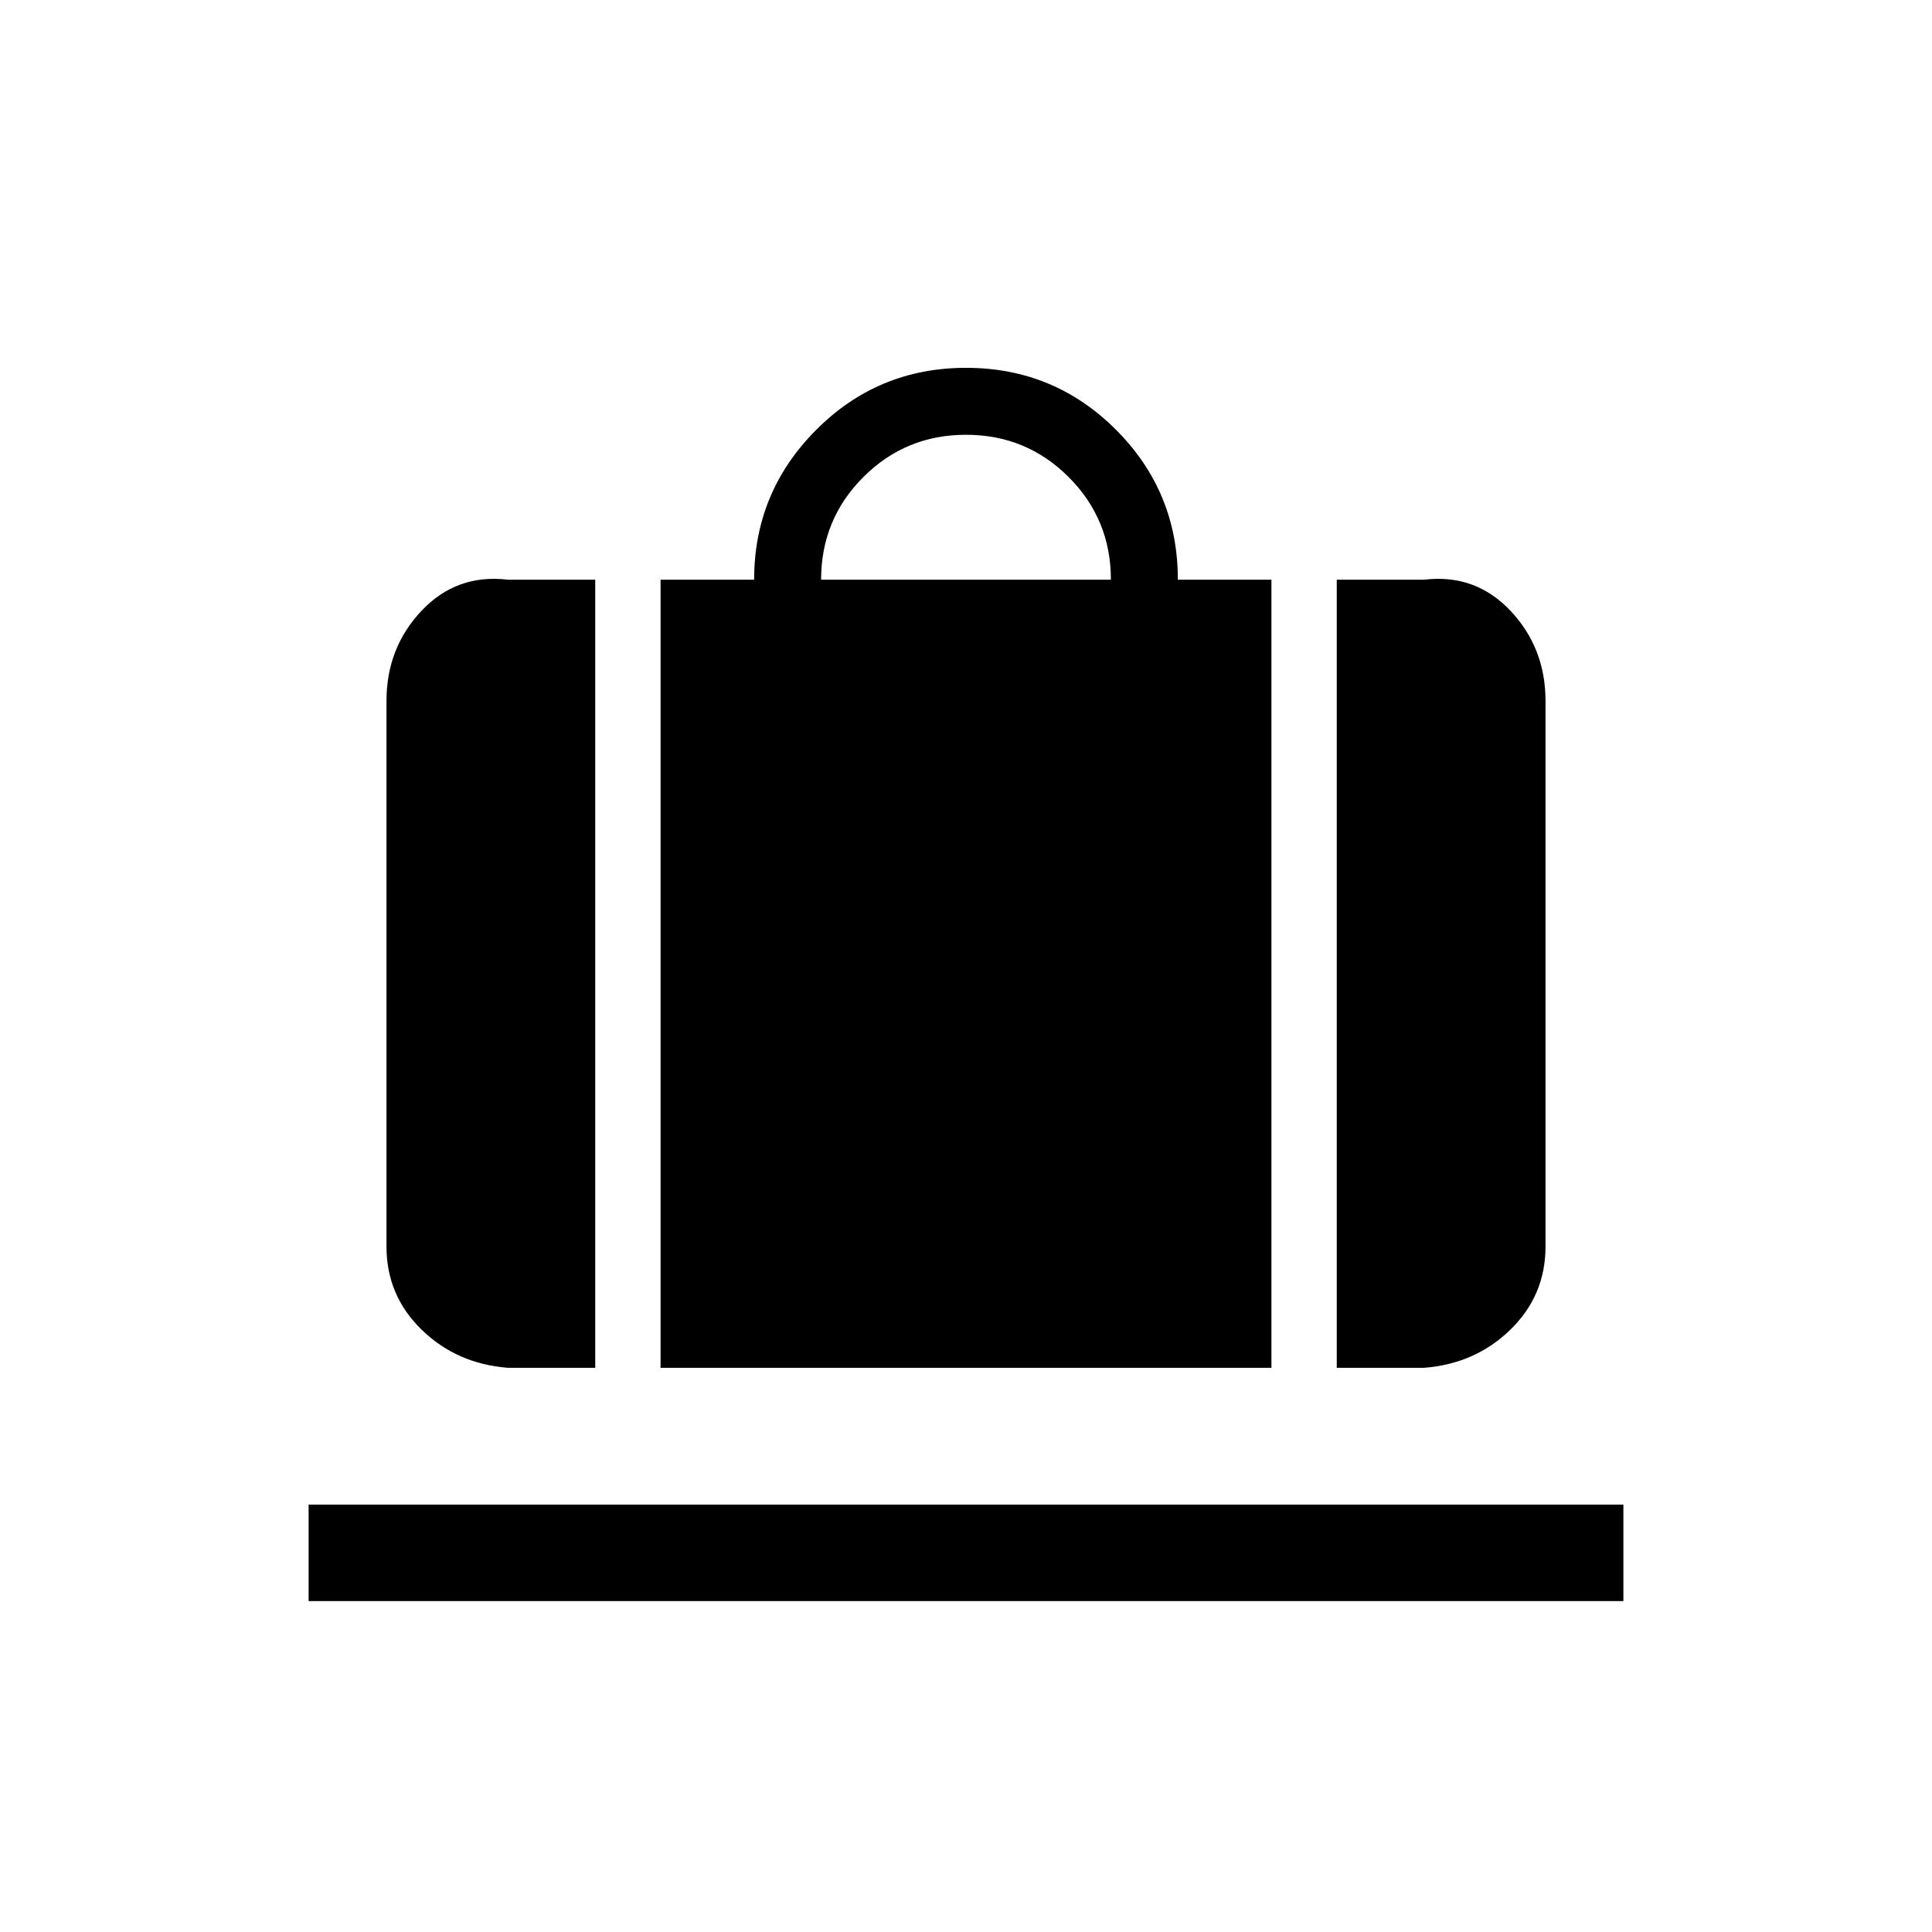 <svg xmlns="http://www.w3.org/2000/svg" height="20" viewBox="0 -960 960 960" width="20"><path d="M328.23-280.35v-391.61h46.5q0-43.5 30.76-74.38 30.76-30.89 74.51-30.89t74.51 30.76q30.76 30.76 30.76 74.51h46.5v391.61H328.23ZM408-671.96h144q0-30-21-51t-51-21q-30 0-51 21t-21 51Zm256.23 391.61v-391.61h43.46q25.44-3 42.85 15.45 17.42 18.44 17.42 44.82v271.07q0 24.32-17.42 41.29-17.41 16.98-42.85 18.98h-43.46Zm-411.92 0q-25.44-2-42.85-18.98-17.42-16.97-17.42-41.29v-271.07q0-26.38 17.42-44.82 17.41-18.45 42.85-15.45h43.46v391.61h-43.46Zm-98.96 115.92v-47.96h653.3v47.96h-653.3Z"/></svg>